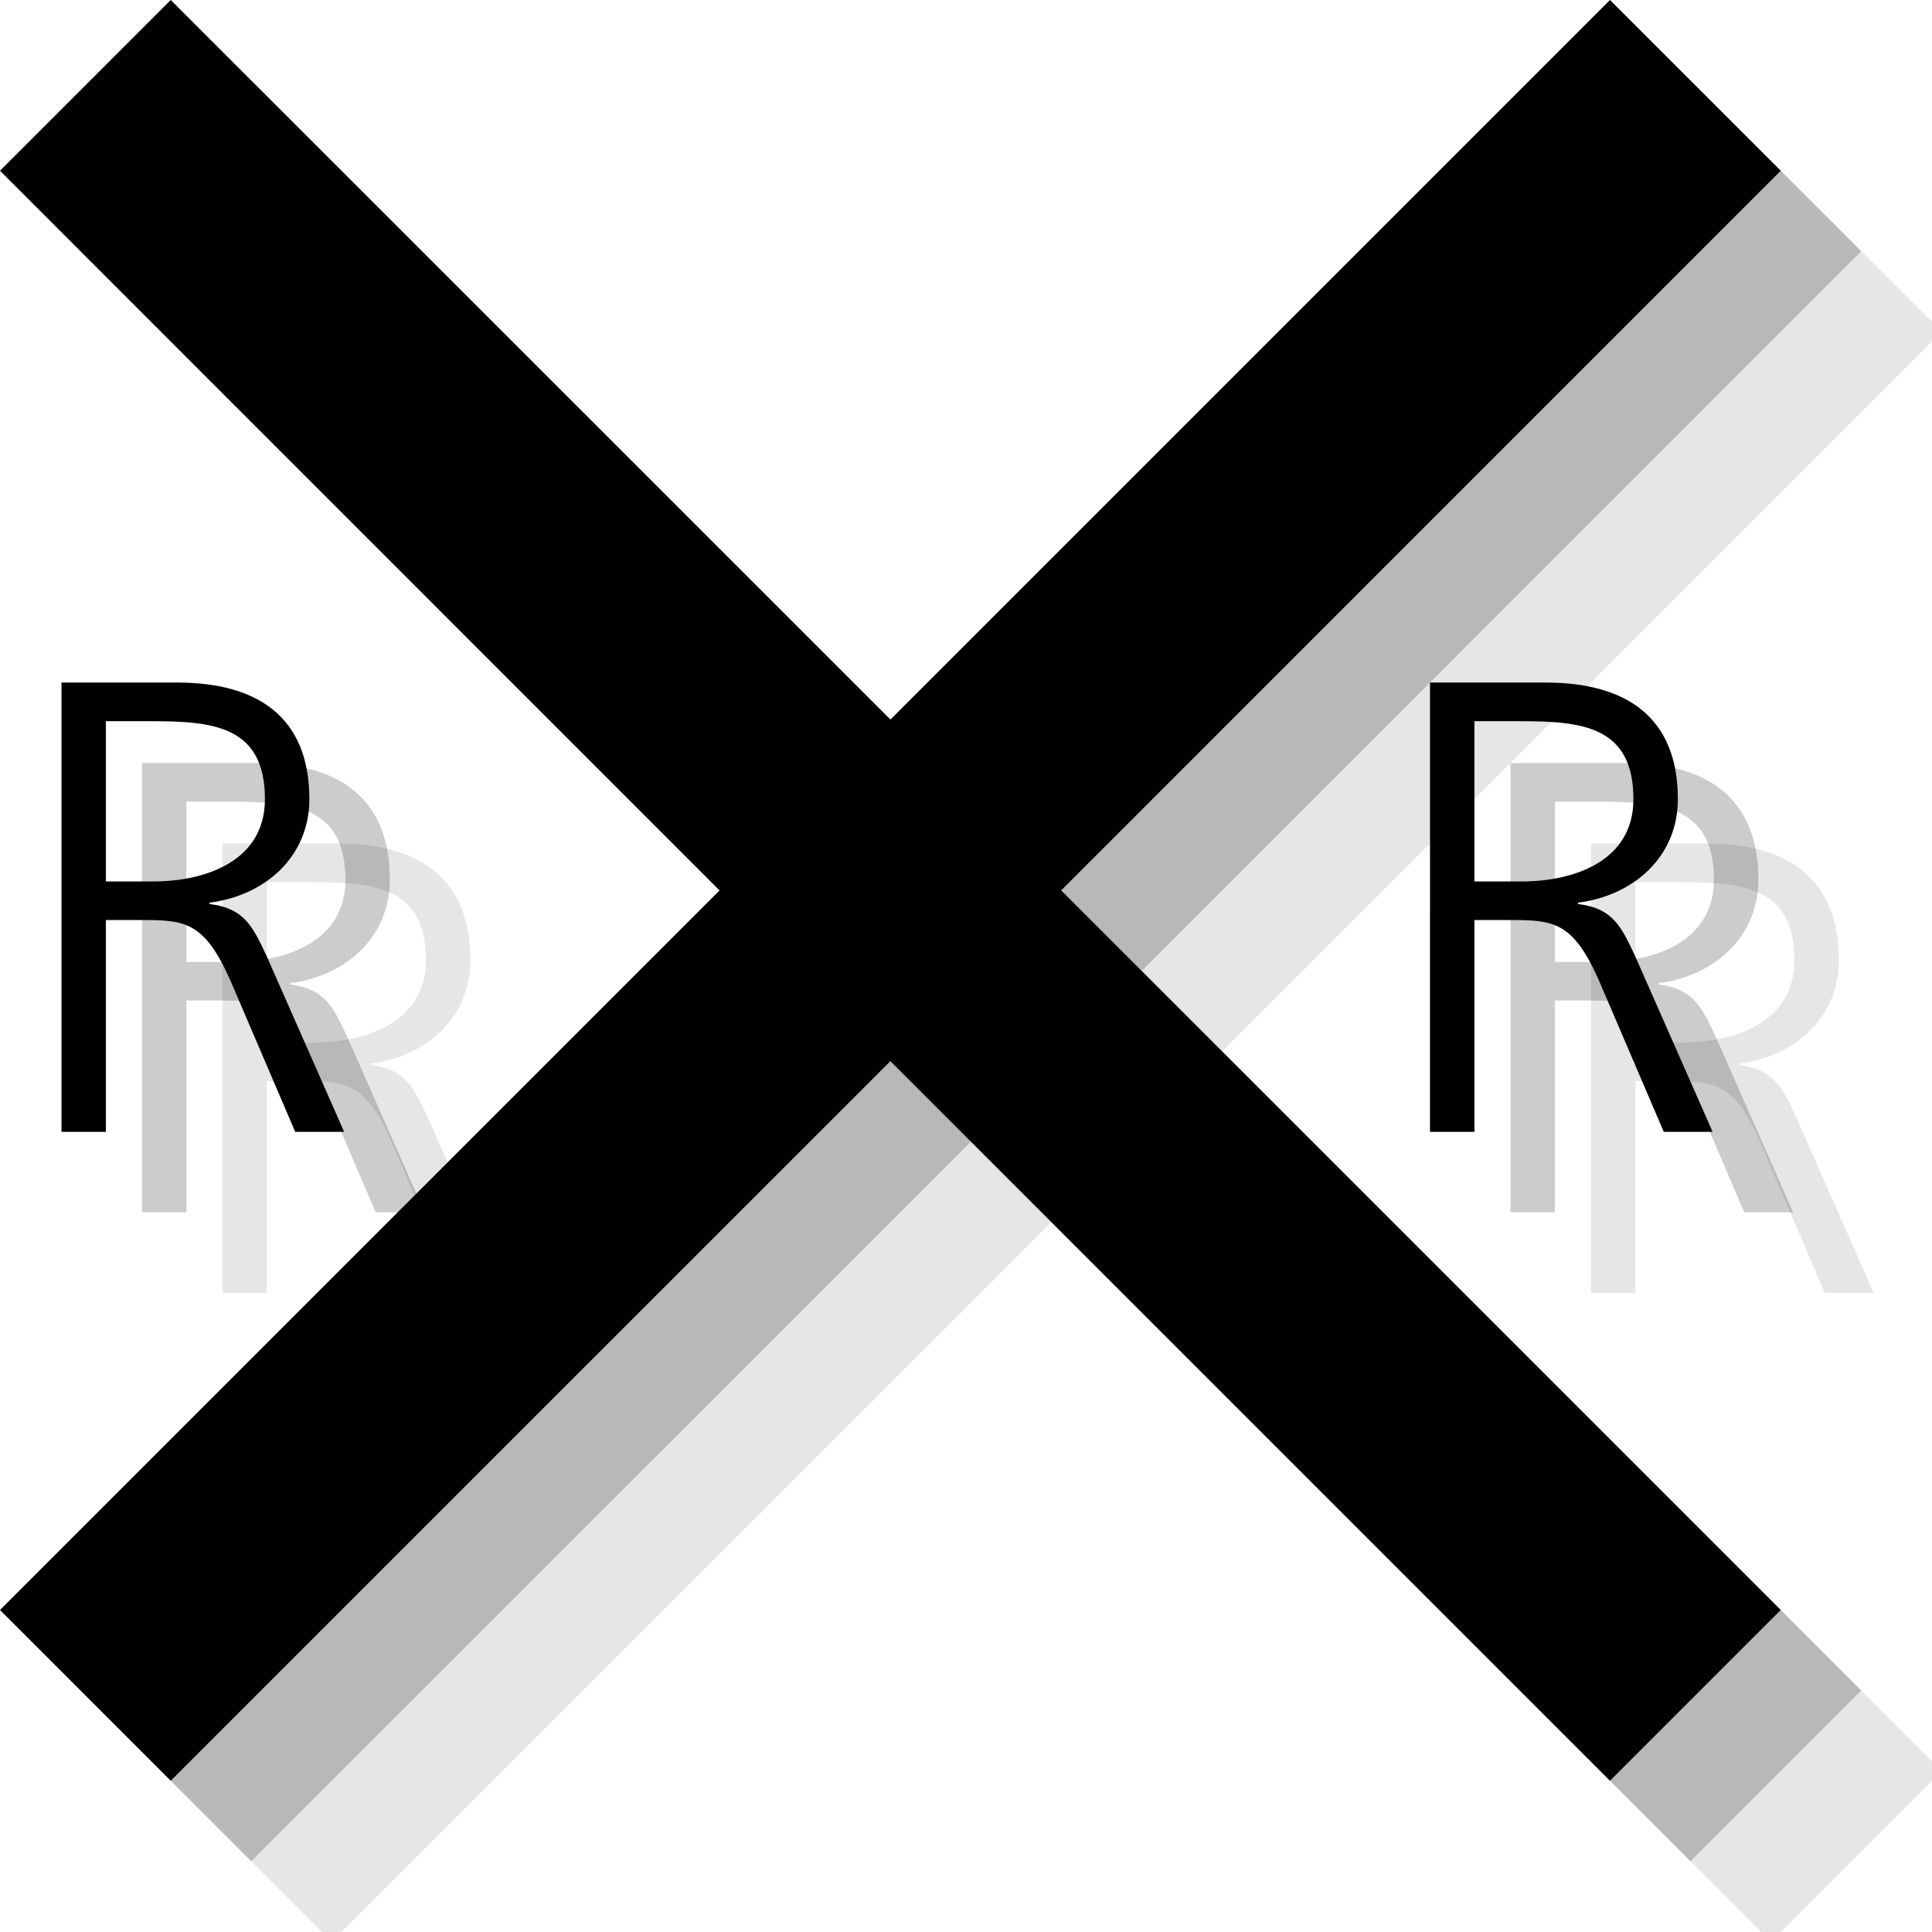 <?xml version="1.0" encoding="utf-8"?>
<!-- Generator: Adobe Illustrator 18.1.1, SVG Export Plug-In . SVG Version: 6.00 Build 0)  -->
<svg version="1.1" id="Layer_1" xmlns="http://www.w3.org/2000/svg" xmlns:xlink="http://www.w3.org/1999/xlink" x="0px" y="0px"
	 viewBox="0 0 24 24" enable-background="new 0 0 24 24" xml:space="preserve">
<g opacity="0.1">
	<path d="M2.764,10.479h1.439c0.992,0,1.64,0.424,1.64,1.447c0,0.72-0.552,1.199-1.239,1.287v0.017
		c0.447,0.056,0.543,0.296,0.719,0.671l0.952,2.159H5.667l-0.808-1.887c-0.32-0.72-0.561-0.744-1.088-0.744H3.315v2.631H2.764
		V10.479z M3.315,12.95h0.584c0.647,0,1.392-0.248,1.392-1.023c0-0.911-0.647-0.968-1.407-0.968H3.315V12.95z"/>
</g>
<g opacity="0.1">
	<path d="M19.764,10.479h1.439c0.992,0,1.64,0.424,1.64,1.447c0,0.72-0.552,1.199-1.239,1.287v0.017
		c0.447,0.056,0.543,0.296,0.719,0.671l0.952,2.159h-0.607l-0.808-1.887c-0.32-0.72-0.561-0.744-1.088-0.744h-0.456v2.631h-0.552
		V10.479z M20.315,12.95h0.584c0.647,0,1.392-0.248,1.392-1.023c0-0.911-0.647-0.968-1.407-0.968h-0.568V12.95z"/>
</g>
<polygon opacity="0.1" points="24.121,4.121 22,2 13.061,10.939 4.121,2 2,4.121 10.939,13.061 2,22 4.121,24.121 13.061,15.182 
	22,24.121 24.121,22 15.182,13.061 "/>
<g opacity="0.2">
	<path d="M1.764,9.479h1.439c0.992,0,1.64,0.424,1.64,1.447c0,0.72-0.552,1.199-1.239,1.287v0.017
		c0.447,0.056,0.543,0.296,0.719,0.671l0.952,2.159H4.667l-0.808-1.887c-0.32-0.72-0.561-0.744-1.088-0.744H2.315v2.631H1.764V9.479
		z M2.315,11.95h0.584c0.647,0,1.392-0.248,1.392-1.023c0-0.911-0.647-0.968-1.407-0.968H2.315V11.95z"/>
</g>
<g opacity="0.2">
	<path d="M18.764,9.479h1.439c0.992,0,1.64,0.424,1.64,1.447c0,0.72-0.552,1.199-1.239,1.287v0.017
		c0.447,0.056,0.543,0.296,0.719,0.671l0.952,2.159h-0.607l-0.808-1.887c-0.32-0.72-0.561-0.744-1.088-0.744h-0.456v2.631h-0.552
		V9.479z M19.315,11.95h0.584c0.647,0,1.392-0.248,1.392-1.023c0-0.911-0.647-0.968-1.407-0.968h-0.568V11.95z"/>
</g>
<polygon opacity="0.2" points="23.121,3.121 21,1 12.061,9.939 3.121,1 1,3.121 9.939,12.061 1,21 3.121,23.121 12.061,14.182 
	21,23.121 23.121,21 14.182,12.061 "/>
<g>
	<path d="M0.764,8.479h1.439c0.992,0,1.64,0.424,1.64,1.447c0,0.72-0.552,1.199-1.239,1.287v0.017
		c0.447,0.056,0.543,0.296,0.719,0.671l0.952,2.159H3.667l-0.808-1.887c-0.32-0.72-0.561-0.744-1.088-0.744H1.315v2.631H0.764V8.479
		z M1.315,10.95h0.584c0.647,0,1.392-0.248,1.392-1.023c0-0.911-0.647-0.968-1.407-0.968H1.315V10.95z"/>
</g>
<g>
	<path d="M17.764,8.479h1.439c0.992,0,1.64,0.424,1.64,1.447c0,0.72-0.552,1.199-1.239,1.287v0.017
		c0.447,0.056,0.543,0.296,0.719,0.671l0.952,2.159h-0.607l-0.808-1.887c-0.32-0.72-0.561-0.744-1.088-0.744h-0.456v2.631h-0.552
		V8.479z M18.315,10.95h0.584c0.647,0,1.392-0.248,1.392-1.023c0-0.911-0.647-0.968-1.407-0.968h-0.568V10.95z"/>
</g>
<polygon points="22.121,2.121 20,0 11.061,8.939 2.121,0 0,2.121 8.939,11.061 0,20 2.121,22.121 11.061,13.182 20,22.121 
	22.121,20 13.182,11.061 "/>
</svg>
